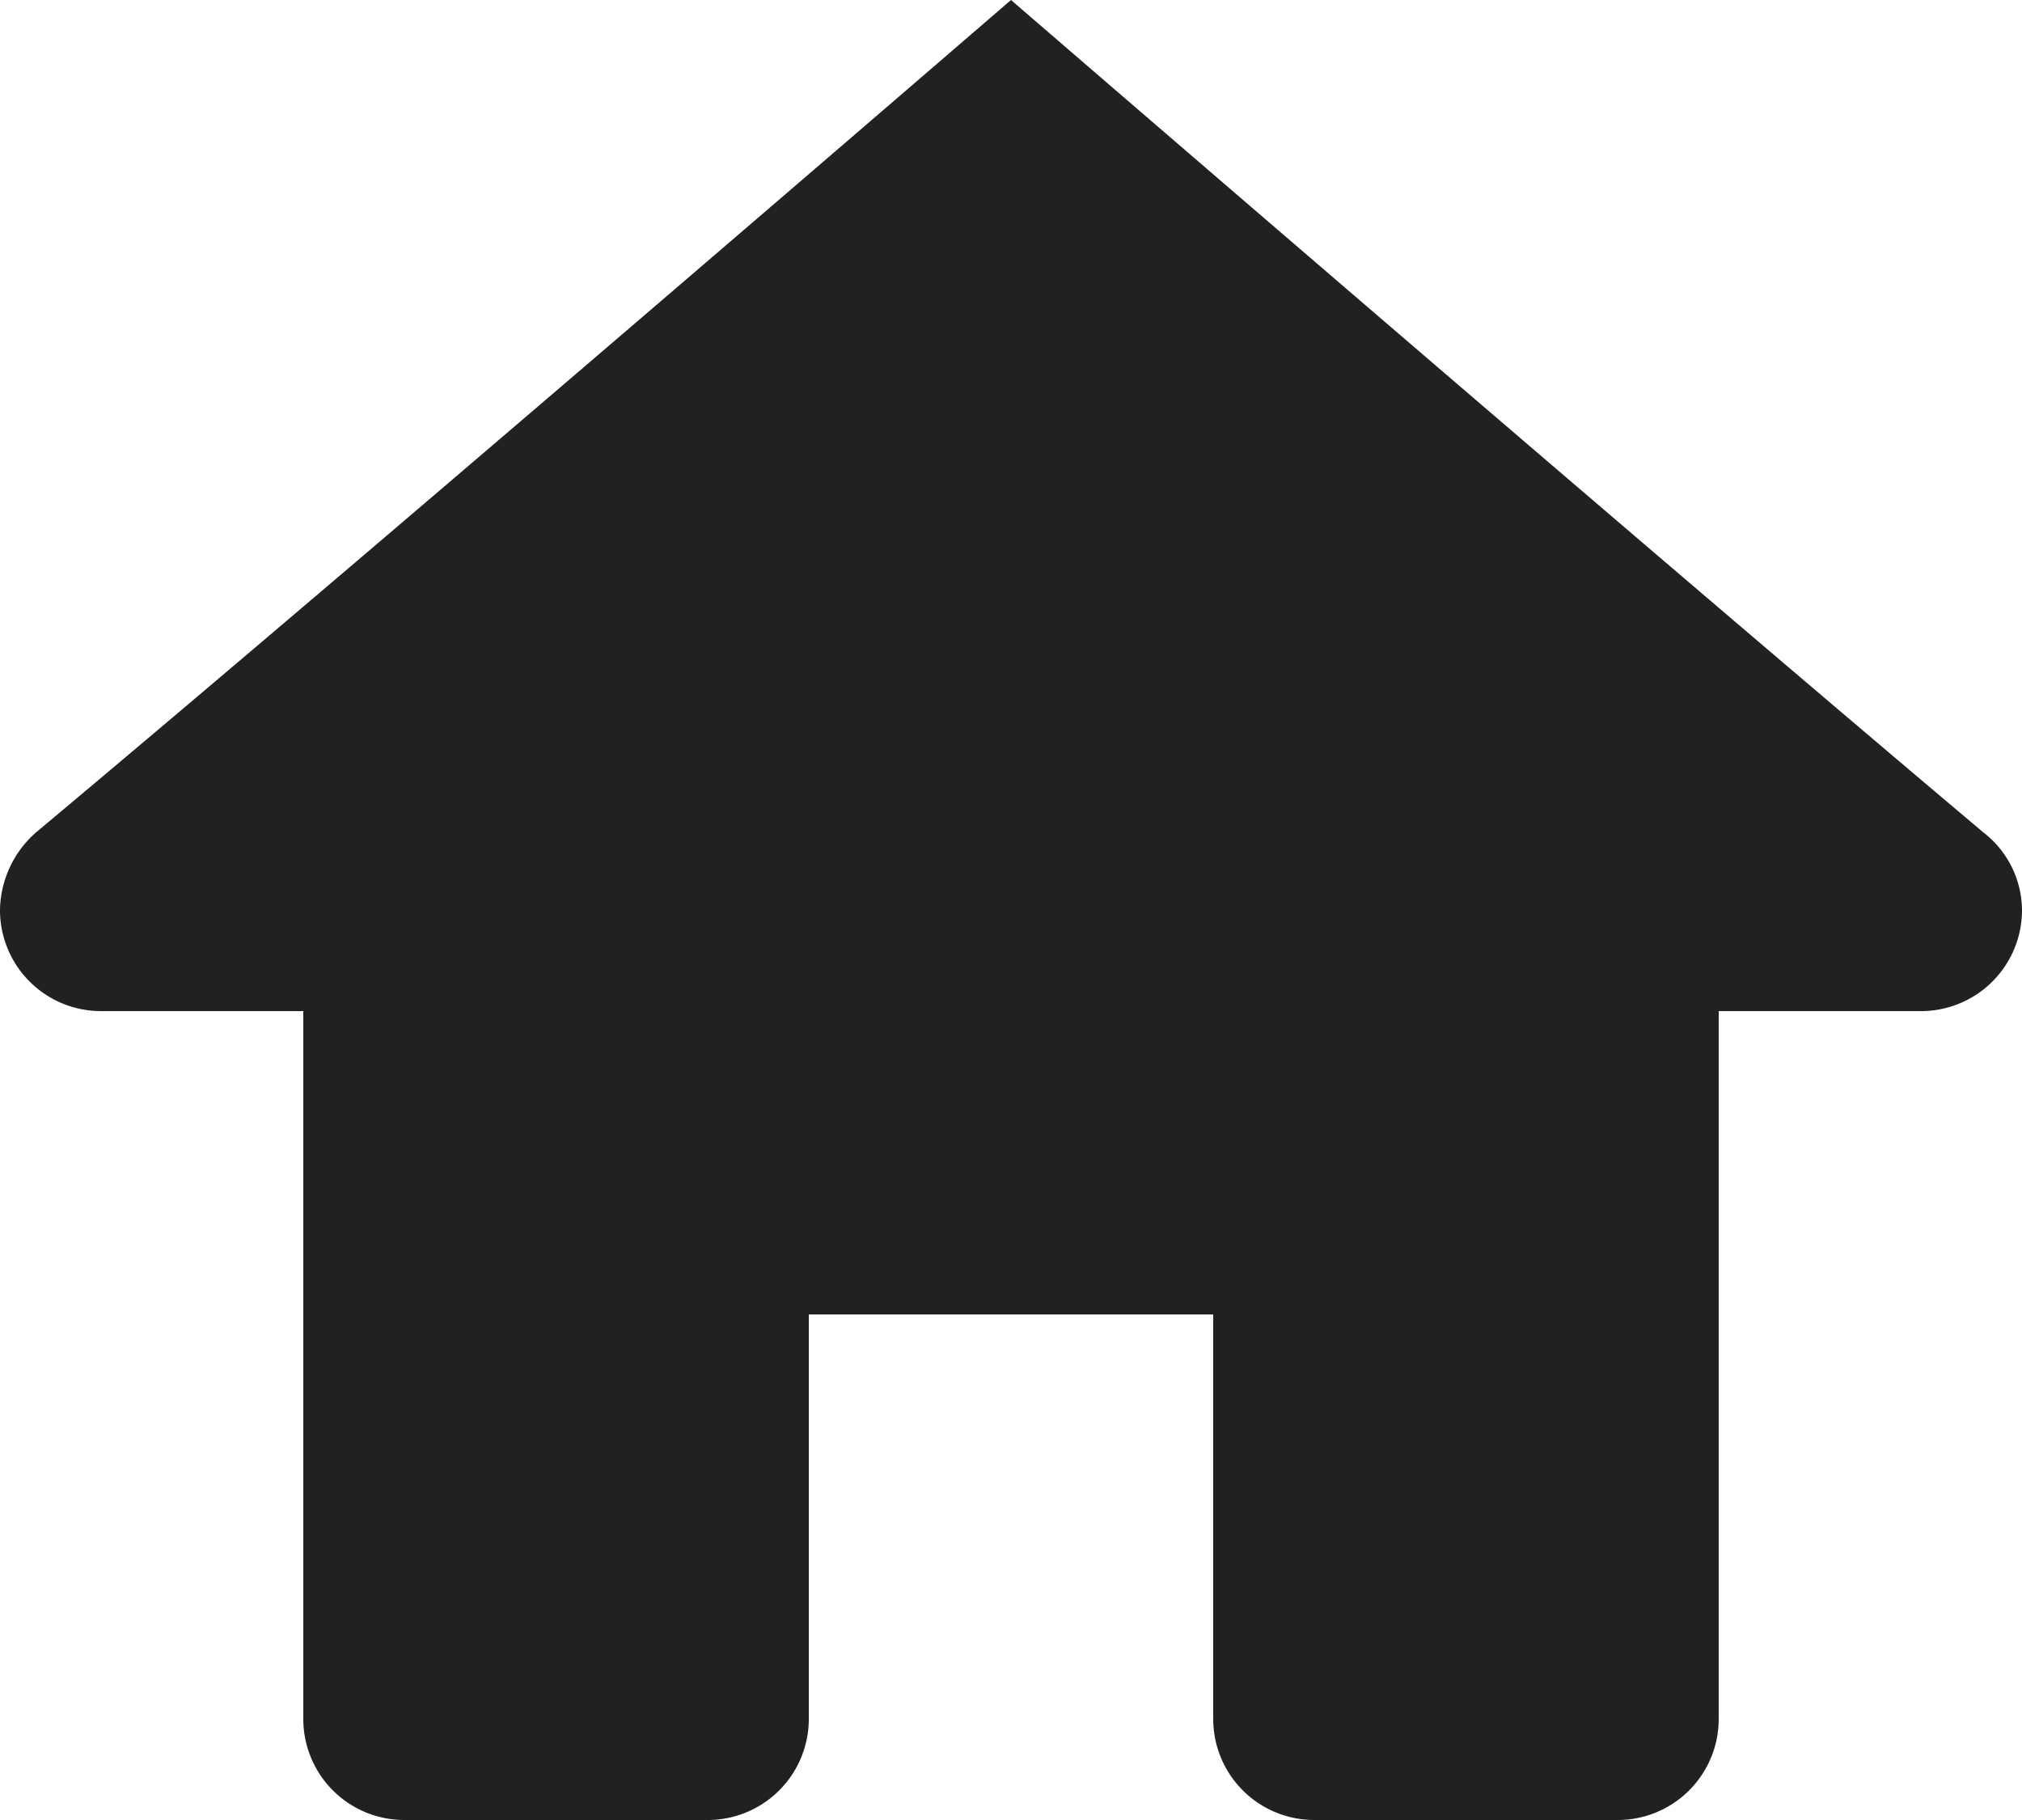 <svg xmlns="http://www.w3.org/2000/svg" width="429.638" height="386.674" viewBox="0 0 429.638 386.674">
  <path id="_216242_home_icon" data-name="216242_home_icon" d="M216.819,3S83.932,117.713,9.669,179.839A22.373,22.373,0,0,0,2,196.337a21.462,21.462,0,0,0,21.482,21.482H66.446V368.192a21.462,21.462,0,0,0,21.482,21.482h64.446a21.476,21.476,0,0,0,21.482-21.482V282.264h85.928v85.928a21.476,21.476,0,0,0,21.482,21.482H345.71a21.462,21.462,0,0,0,21.482-21.482V217.819h42.964a21.462,21.462,0,0,0,21.482-21.482,21.048,21.048,0,0,0-8.228-16.5C349.663,117.713,216.819,3,216.819,3Z" transform="translate(-2 -3)" fill="#212121"/>
</svg>
